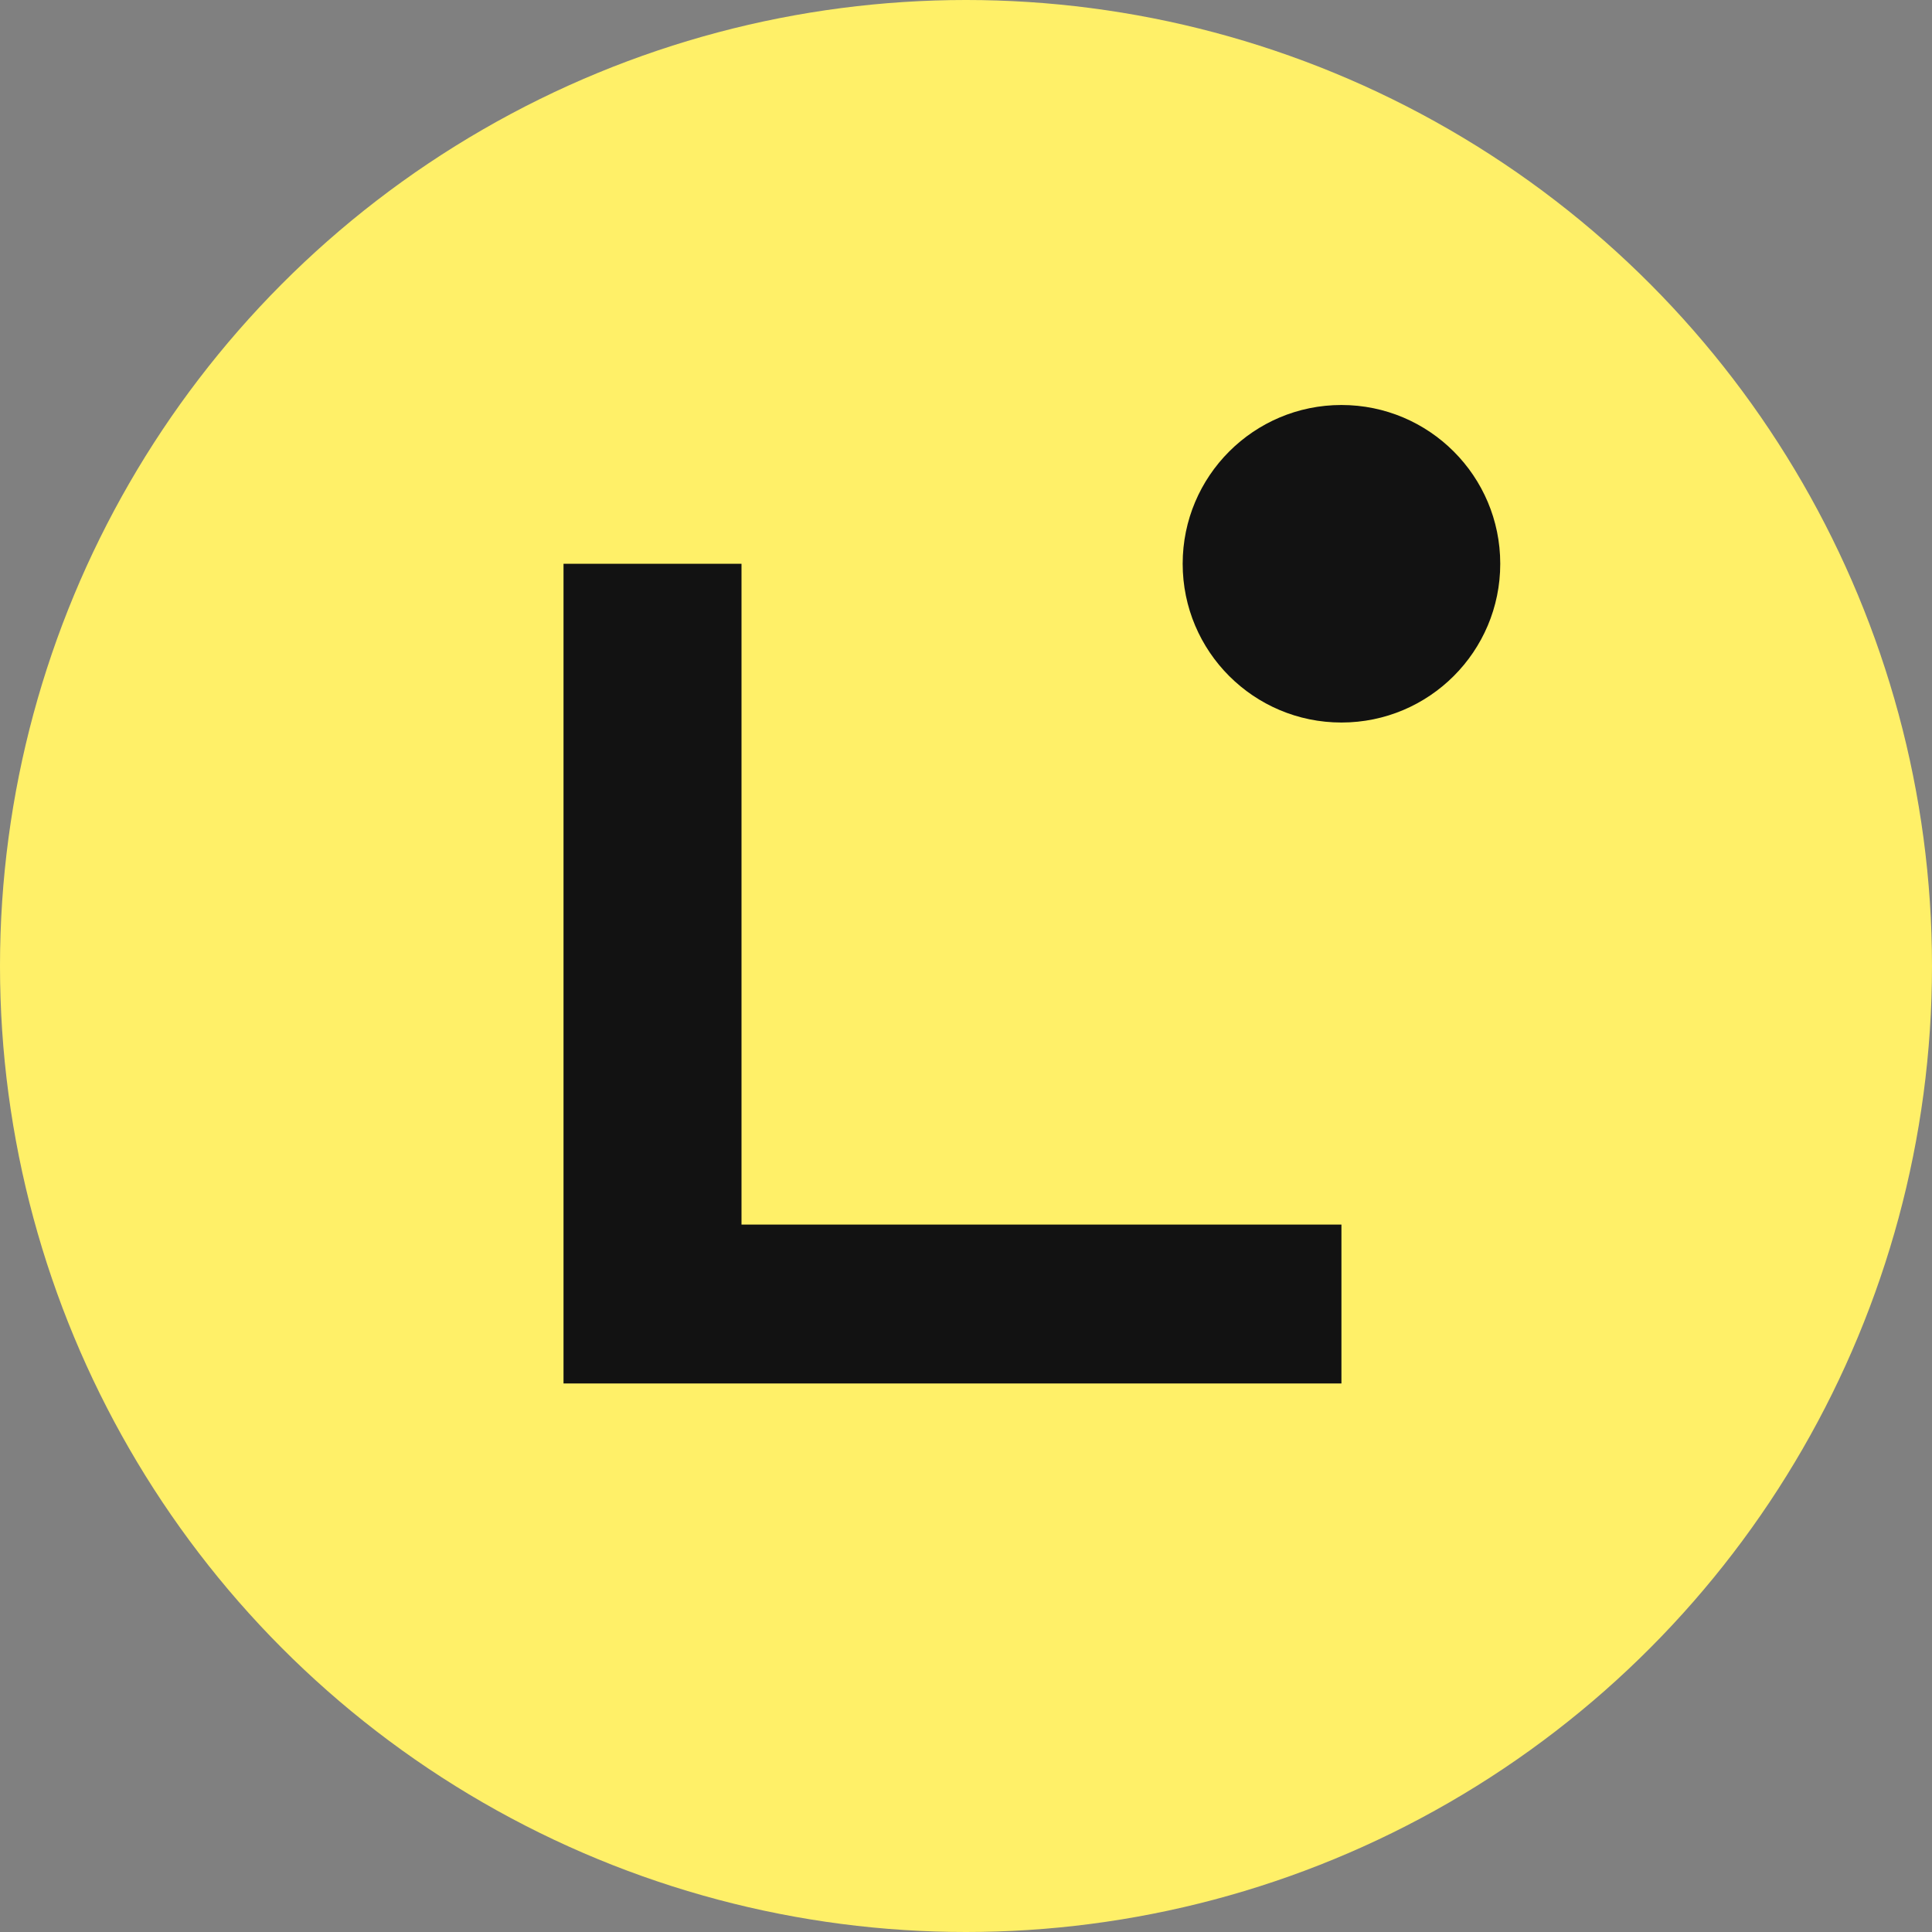 <svg width="40" height="40" viewBox="0 0 40 40" fill="none" xmlns="http://www.w3.org/2000/svg">
  <rect x="0" y="0" width="40" height="40" fill="#808080" stroke="none"/>
  <circle cx="20" cy="20" r="20" fill="#FFF068" />
  <g clip-path="url(#clip0_1322_3166)">
    <path d="M27.773 28.643H11.667V11.672H15.352V25.354H27.773V28.641V28.643Z" fill="#121212" />
    <path
      d="M27.773 14.959C29.589 14.959 31.061 13.488 31.061 11.672C31.061 9.857 29.589 8.385 27.773 8.385C25.958 8.385 24.486 9.857 24.486 11.672C24.486 13.488 25.958 14.959 27.773 14.959Z"
      fill="#121212" />
  </g>
  <defs>
    <clipPath id="clip0_1322_3166">
      <rect width="19.394" height="20.258" fill="white" transform="translate(11.667 8.385)" />
    </clipPath>
  </defs>
</svg>